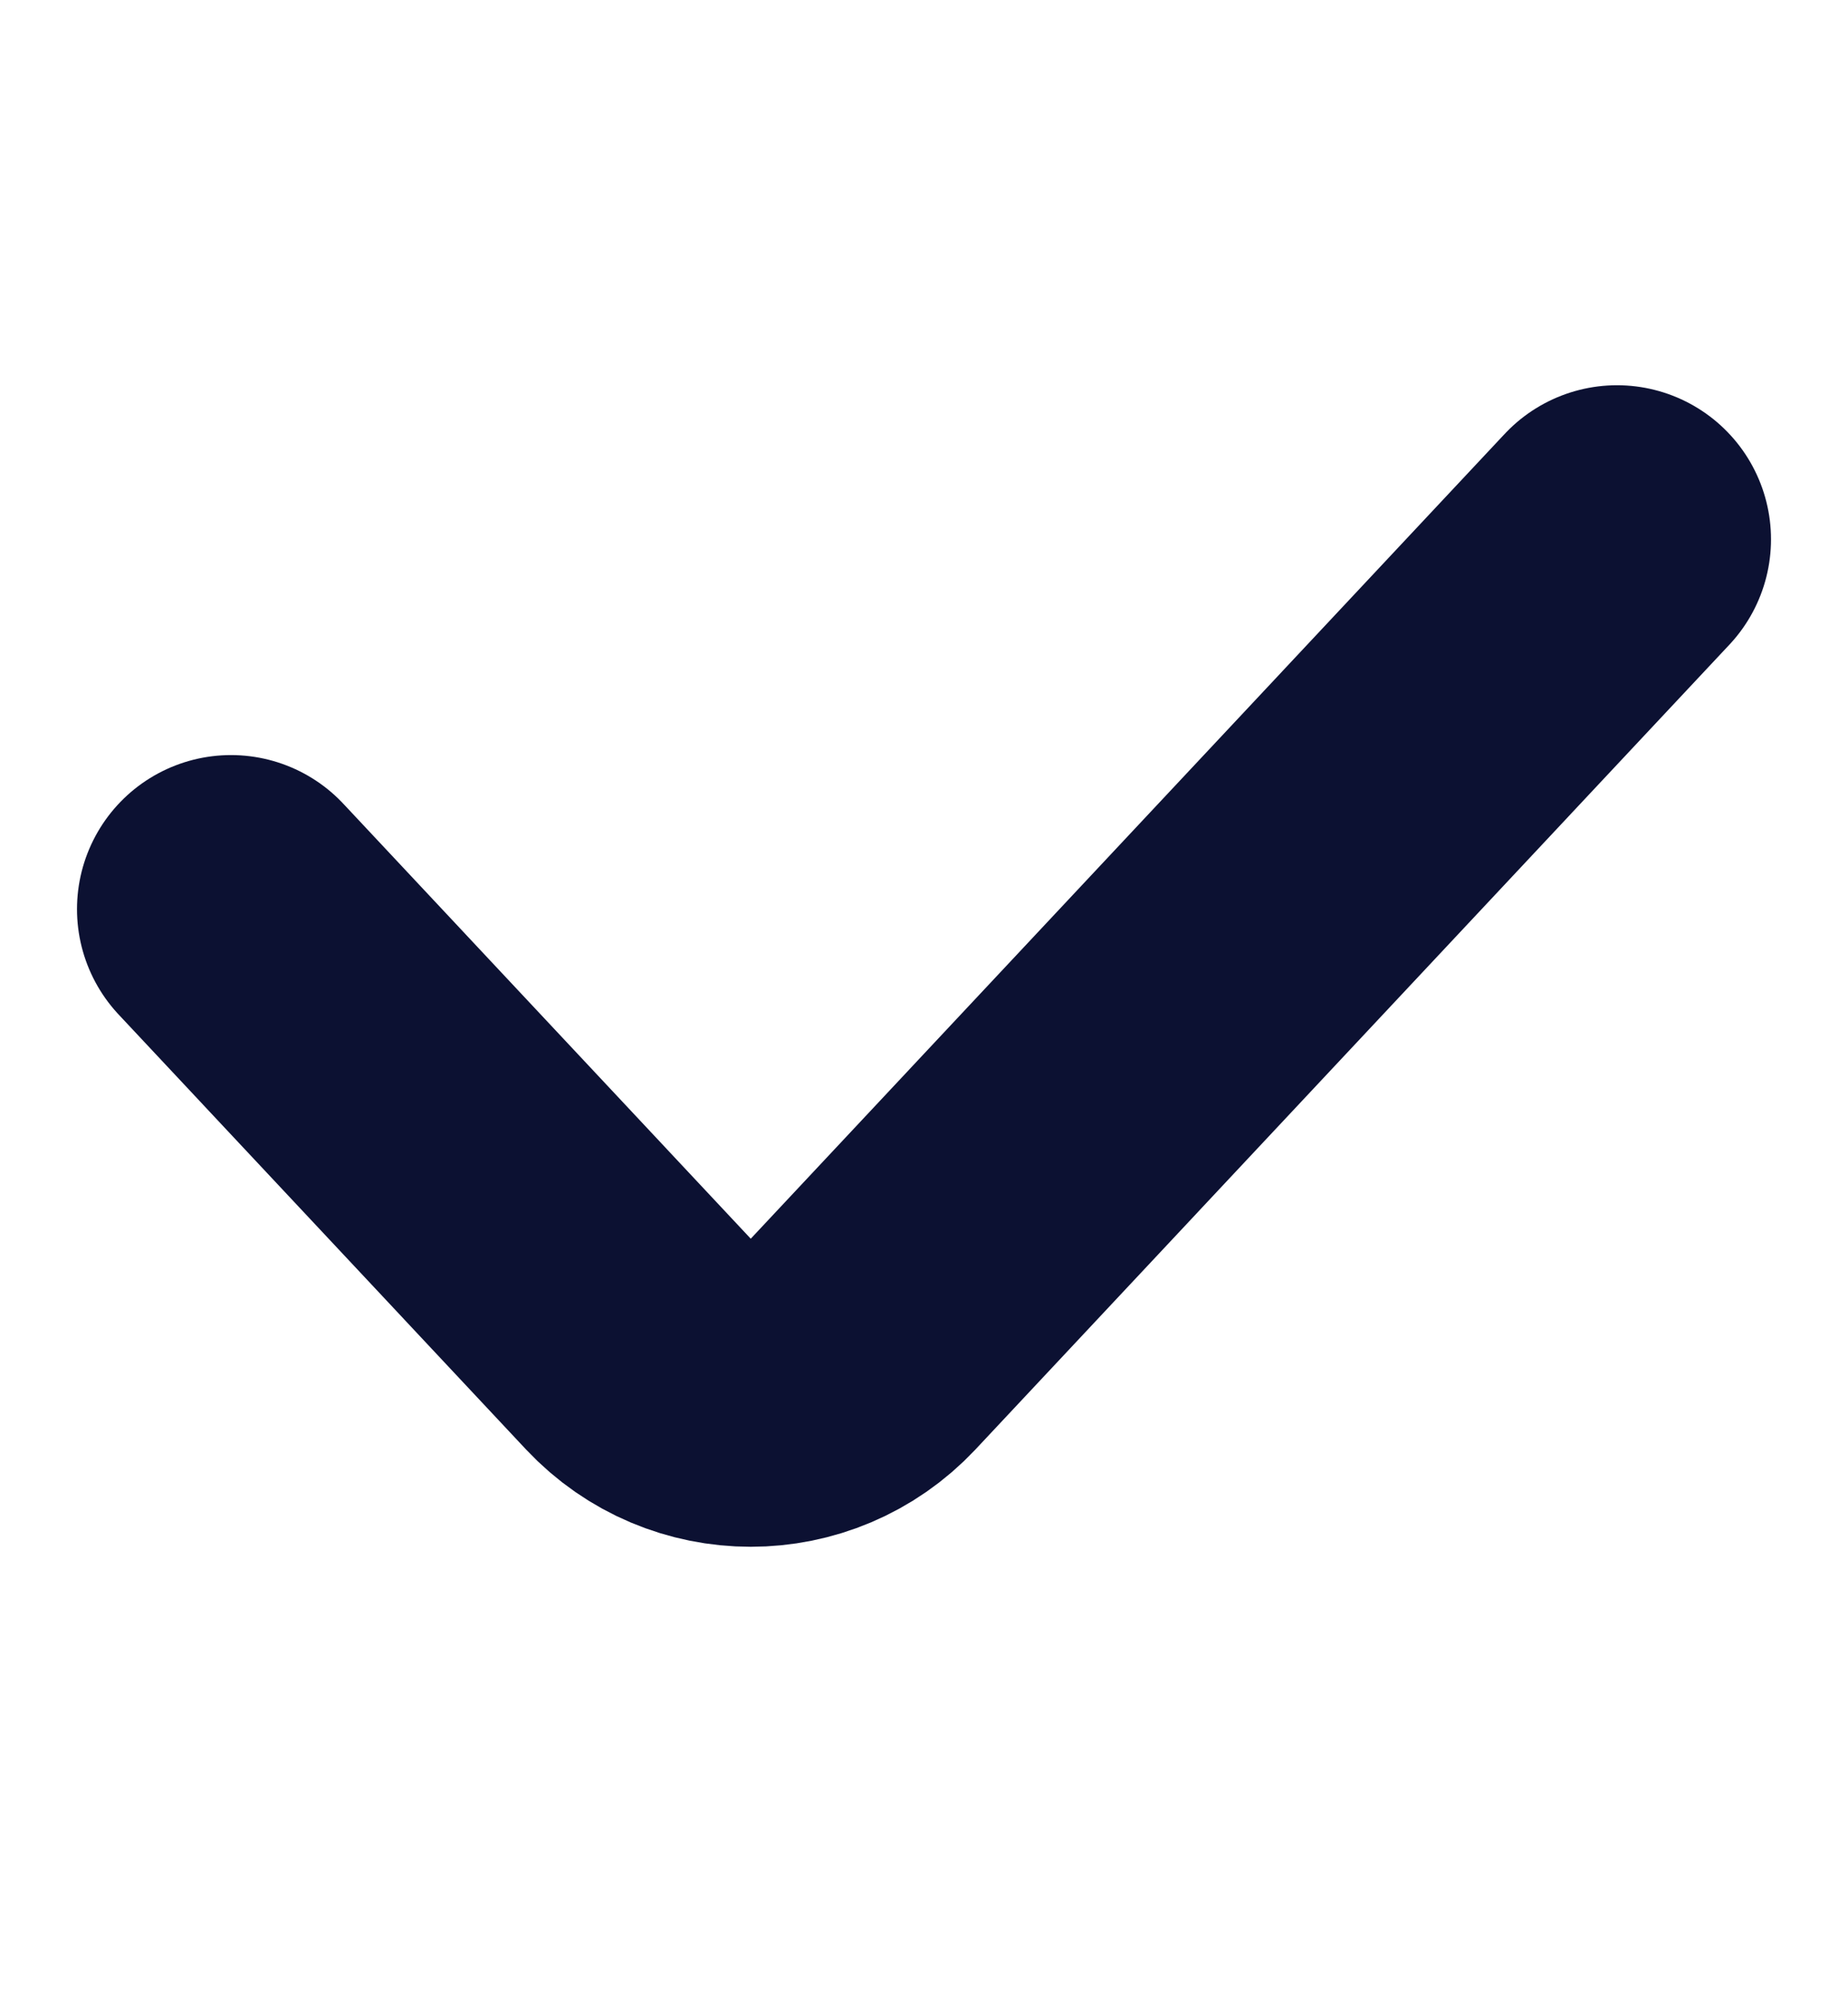 <svg width="12" height="13" viewBox="0 0 12 13" fill="none" xmlns="http://www.w3.org/2000/svg">
<g id="check">
<path id="icon" d="M1.5 5.9L4.145 8.722C4.541 9.143 5.209 9.143 5.605 8.722L10.5 3.5" stroke="#0C1132" stroke-width="2" stroke-linecap="round"/>
</g>
</svg>
